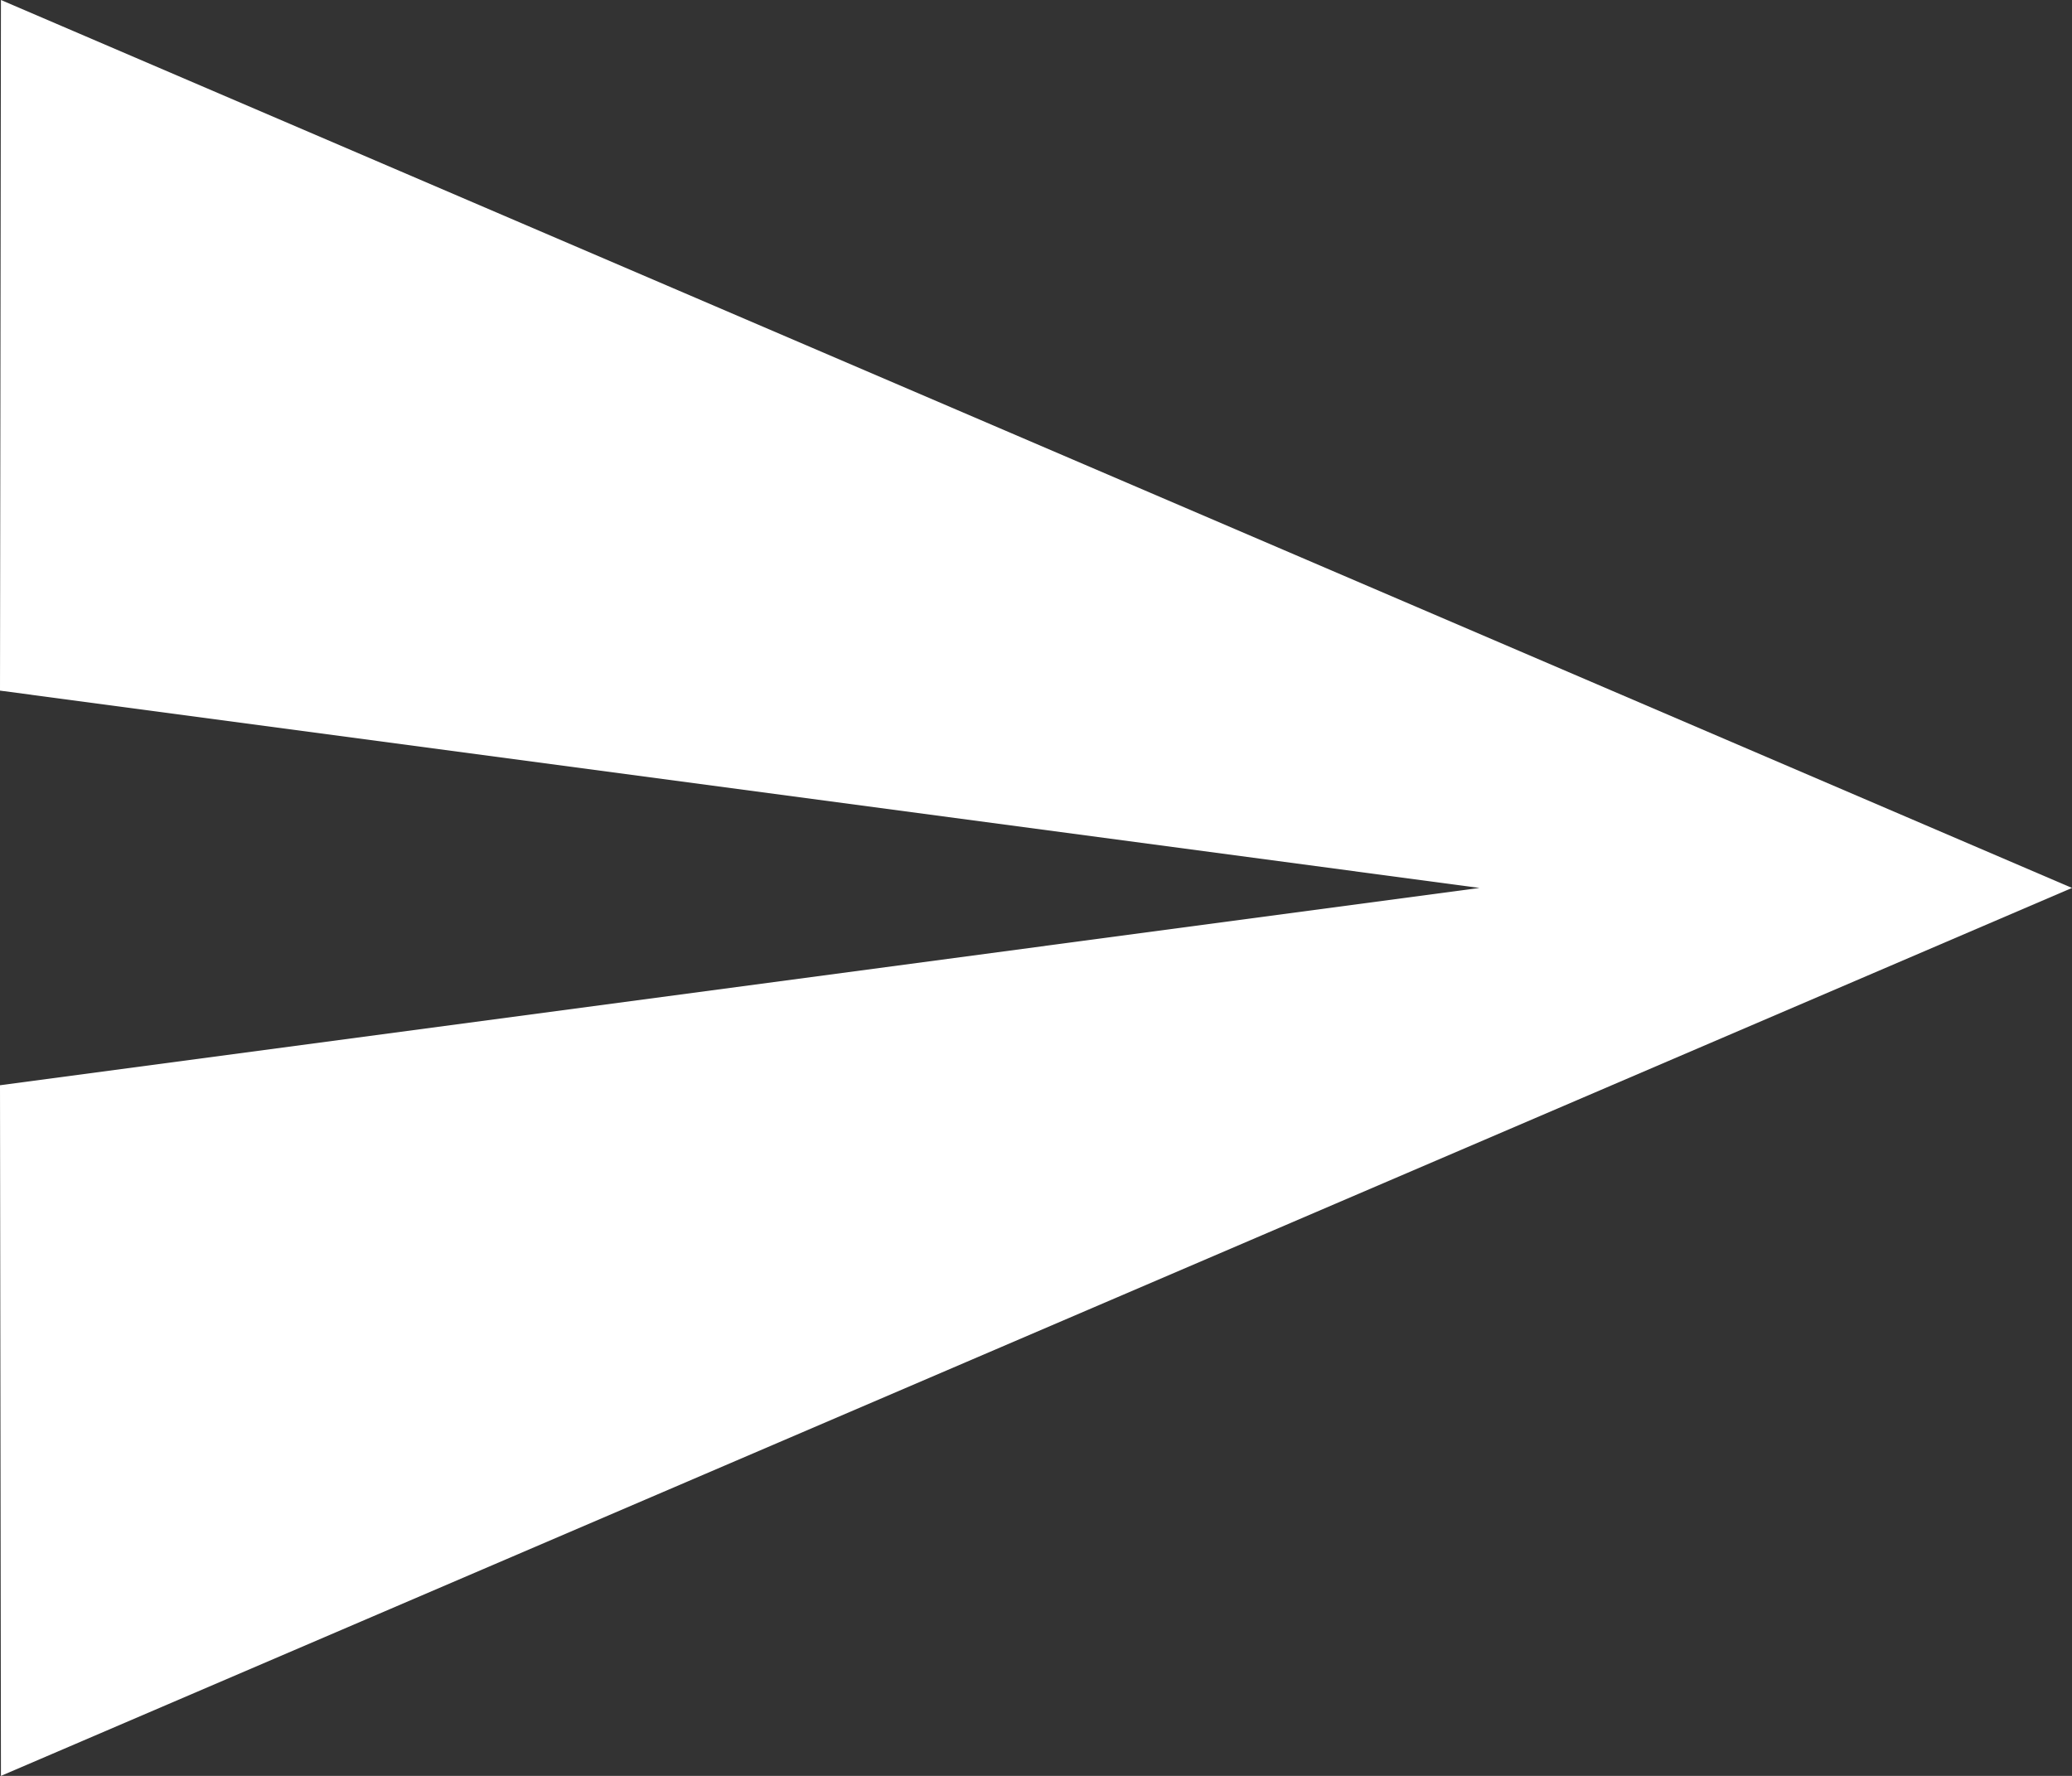 <svg xmlns="http://www.w3.org/2000/svg" width="21.987" height="18.846" viewBox="0 0 21.987 18.846"><rect x="0" y="0" width="21.987" height="18.846" fill="#333333" stroke="none"/><path d="M2.677,22.846l21.977-9.423L2.677,4l-.01,7.329,15.7,2.094-15.7,2.094Z" transform="translate(-2.667 -4)" fill="#fff"/></svg>